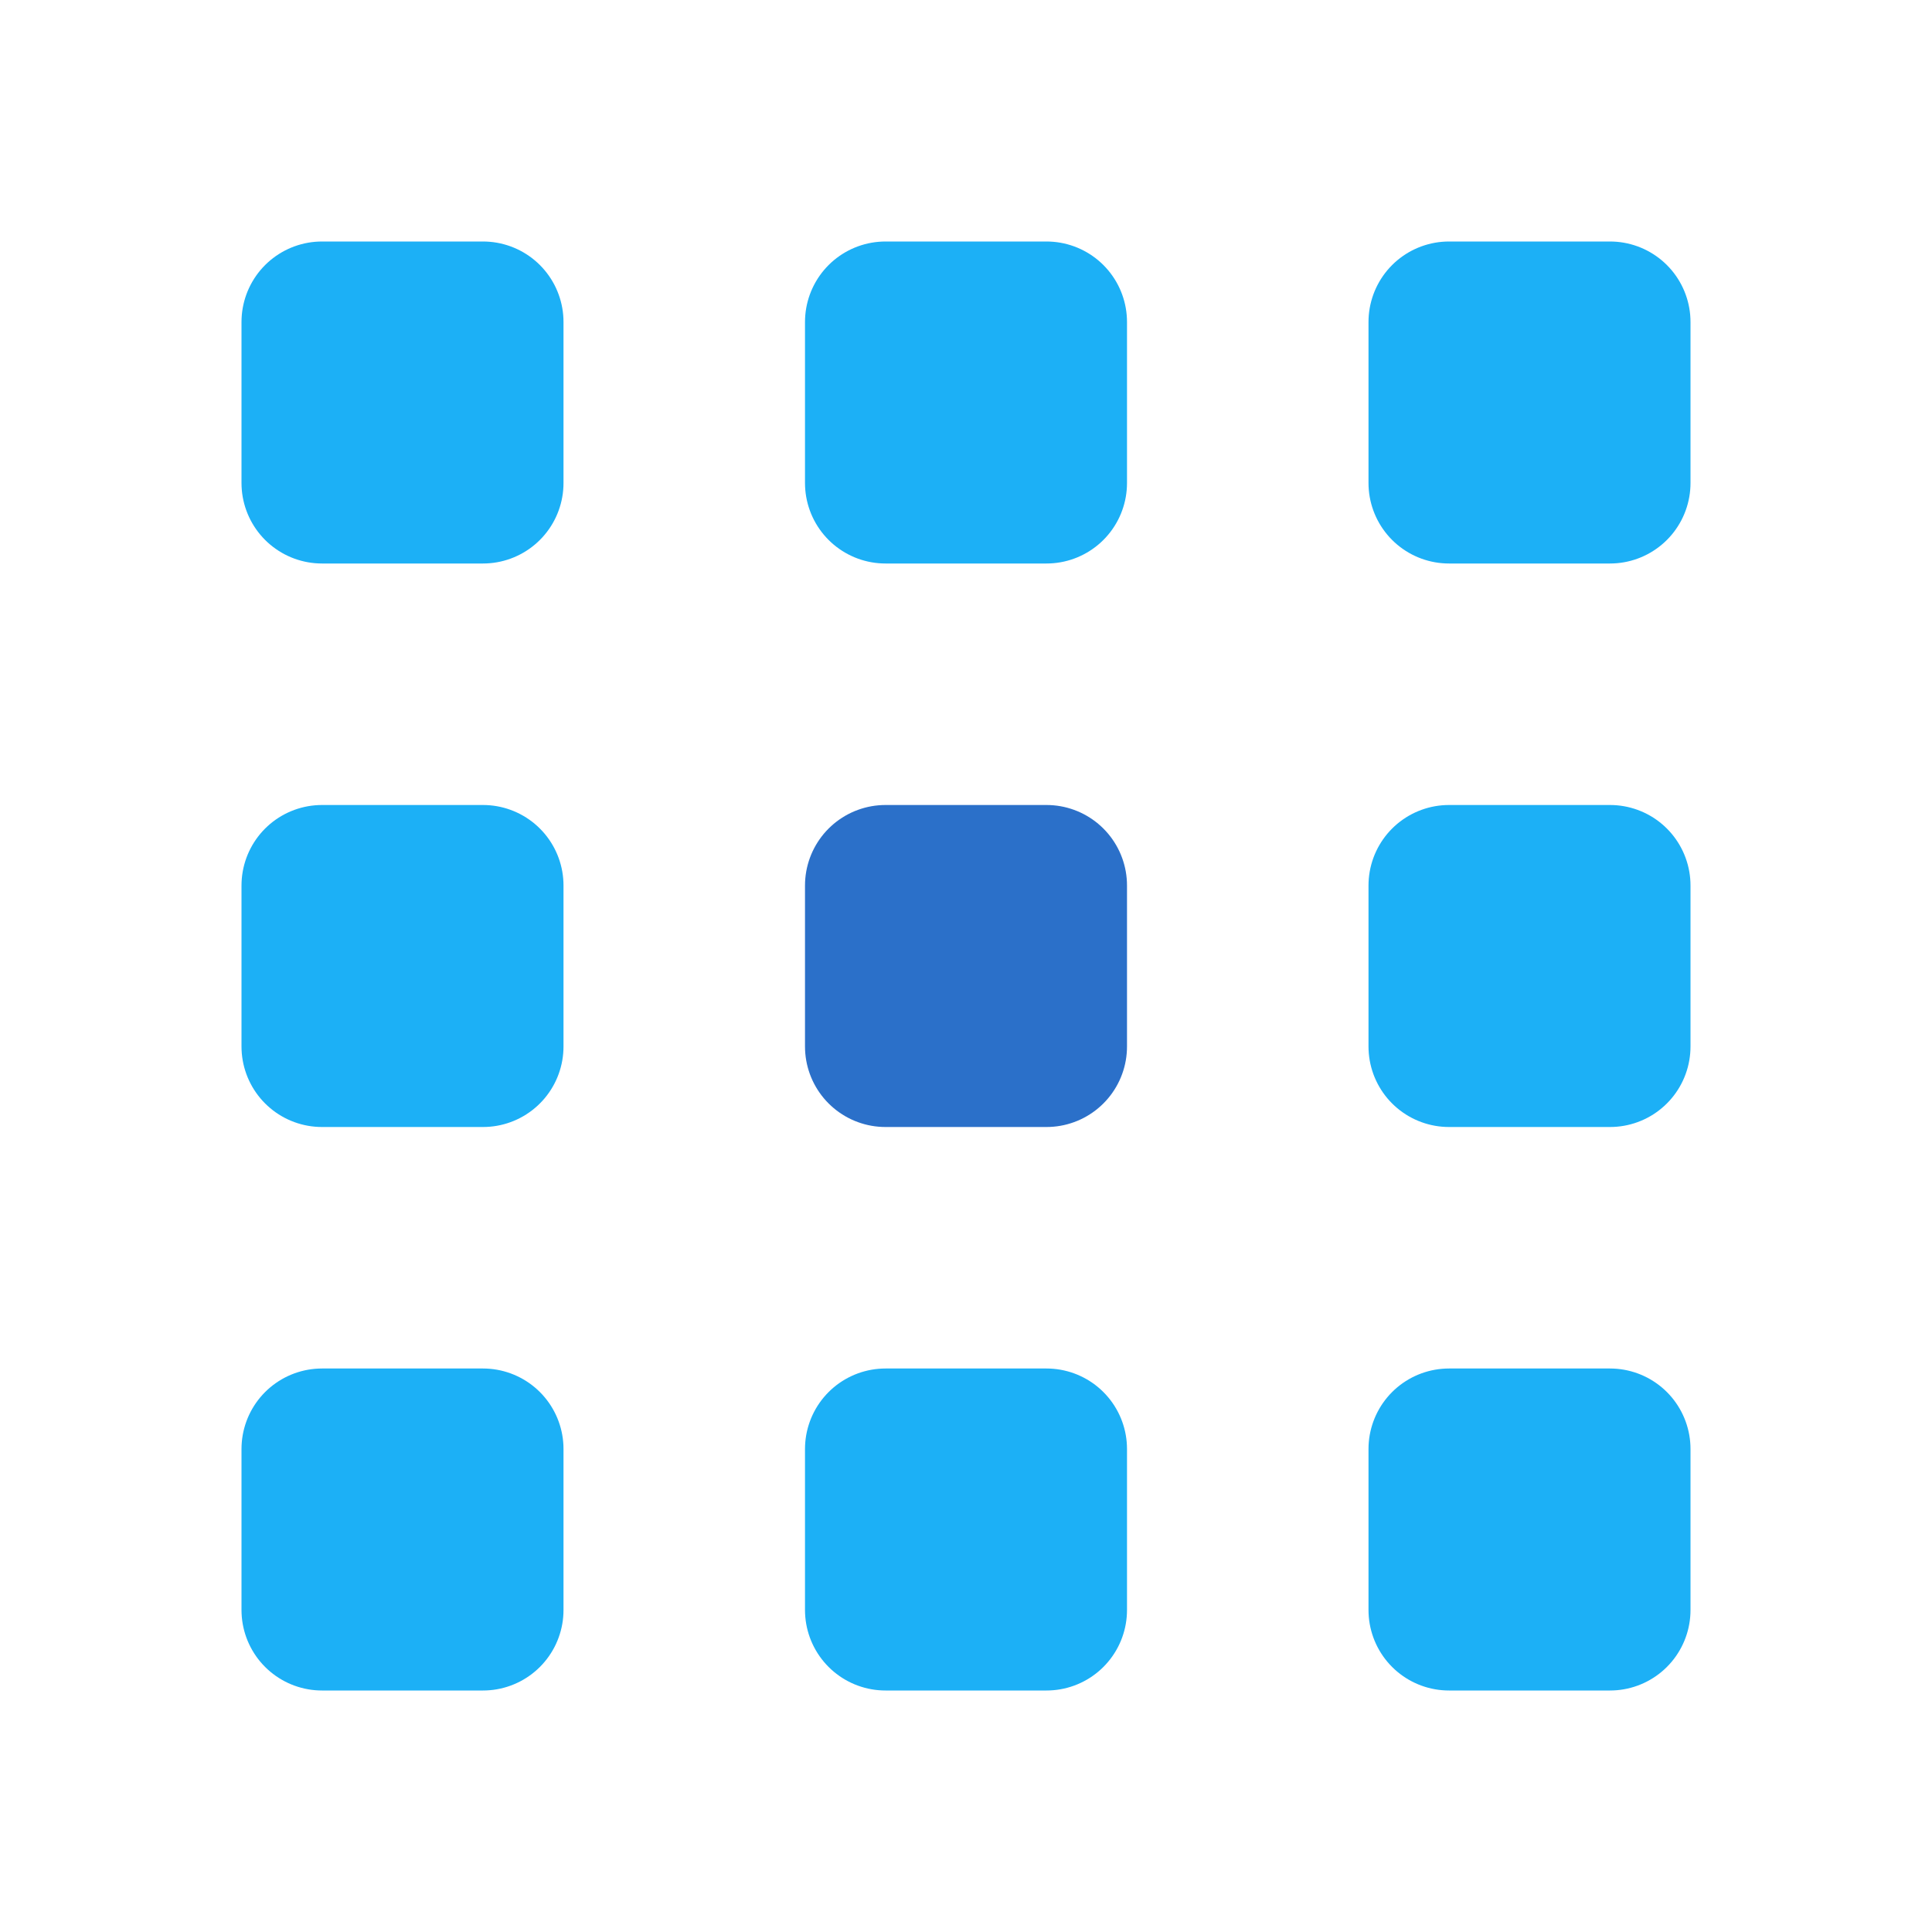 <svg width="24" height="24" viewBox="0 0 24 24" fill="none" xmlns="http://www.w3.org/2000/svg">
<g clip-path="url(#clip0_173_366)">
<path d="M4 4H6V6H4V4Z" stroke="#1CB0F6" stroke-width="2" stroke-linecap="round" stroke-linejoin="round"/>
<path d="M4 18H6V20H4V18Z" stroke="#1CB0F6" stroke-width="2" stroke-linecap="round" stroke-linejoin="round"/>
<path d="M18 4H20V6H18V4Z" stroke="#1CB0F6" stroke-width="2" stroke-linecap="round" stroke-linejoin="round"/>
<path d="M18 11H20V13H18V11Z" stroke="#1CB0F6" stroke-width="2" stroke-linecap="round" stroke-linejoin="round"/>
<path d="M11 11H13V13H11V11Z" stroke="#2B70C9" stroke-width="2" stroke-linecap="round" stroke-linejoin="round"/>
<path d="M4 11H6V13H4V11Z" stroke="#1CB0F6" stroke-width="2" stroke-linecap="round" stroke-linejoin="round"/>
<path d="M11 4H13V6H11V4Z" stroke="#1CB0F6" stroke-width="2" stroke-linecap="round" stroke-linejoin="round"/>
<path d="M11 18H13V20H11V18Z" stroke="#1CB0F6" stroke-width="2" stroke-linecap="round" stroke-linejoin="round"/>
<path d="M18 18H20V20H18V18Z" stroke="#1CB0F6" stroke-width="2" stroke-linecap="round" stroke-linejoin="round"/>
</g>
<defs>
<clipPath id="clip0_173_366">
<rect width="24" height="24" fill="white"/>
</clipPath>
</defs>
</svg>
